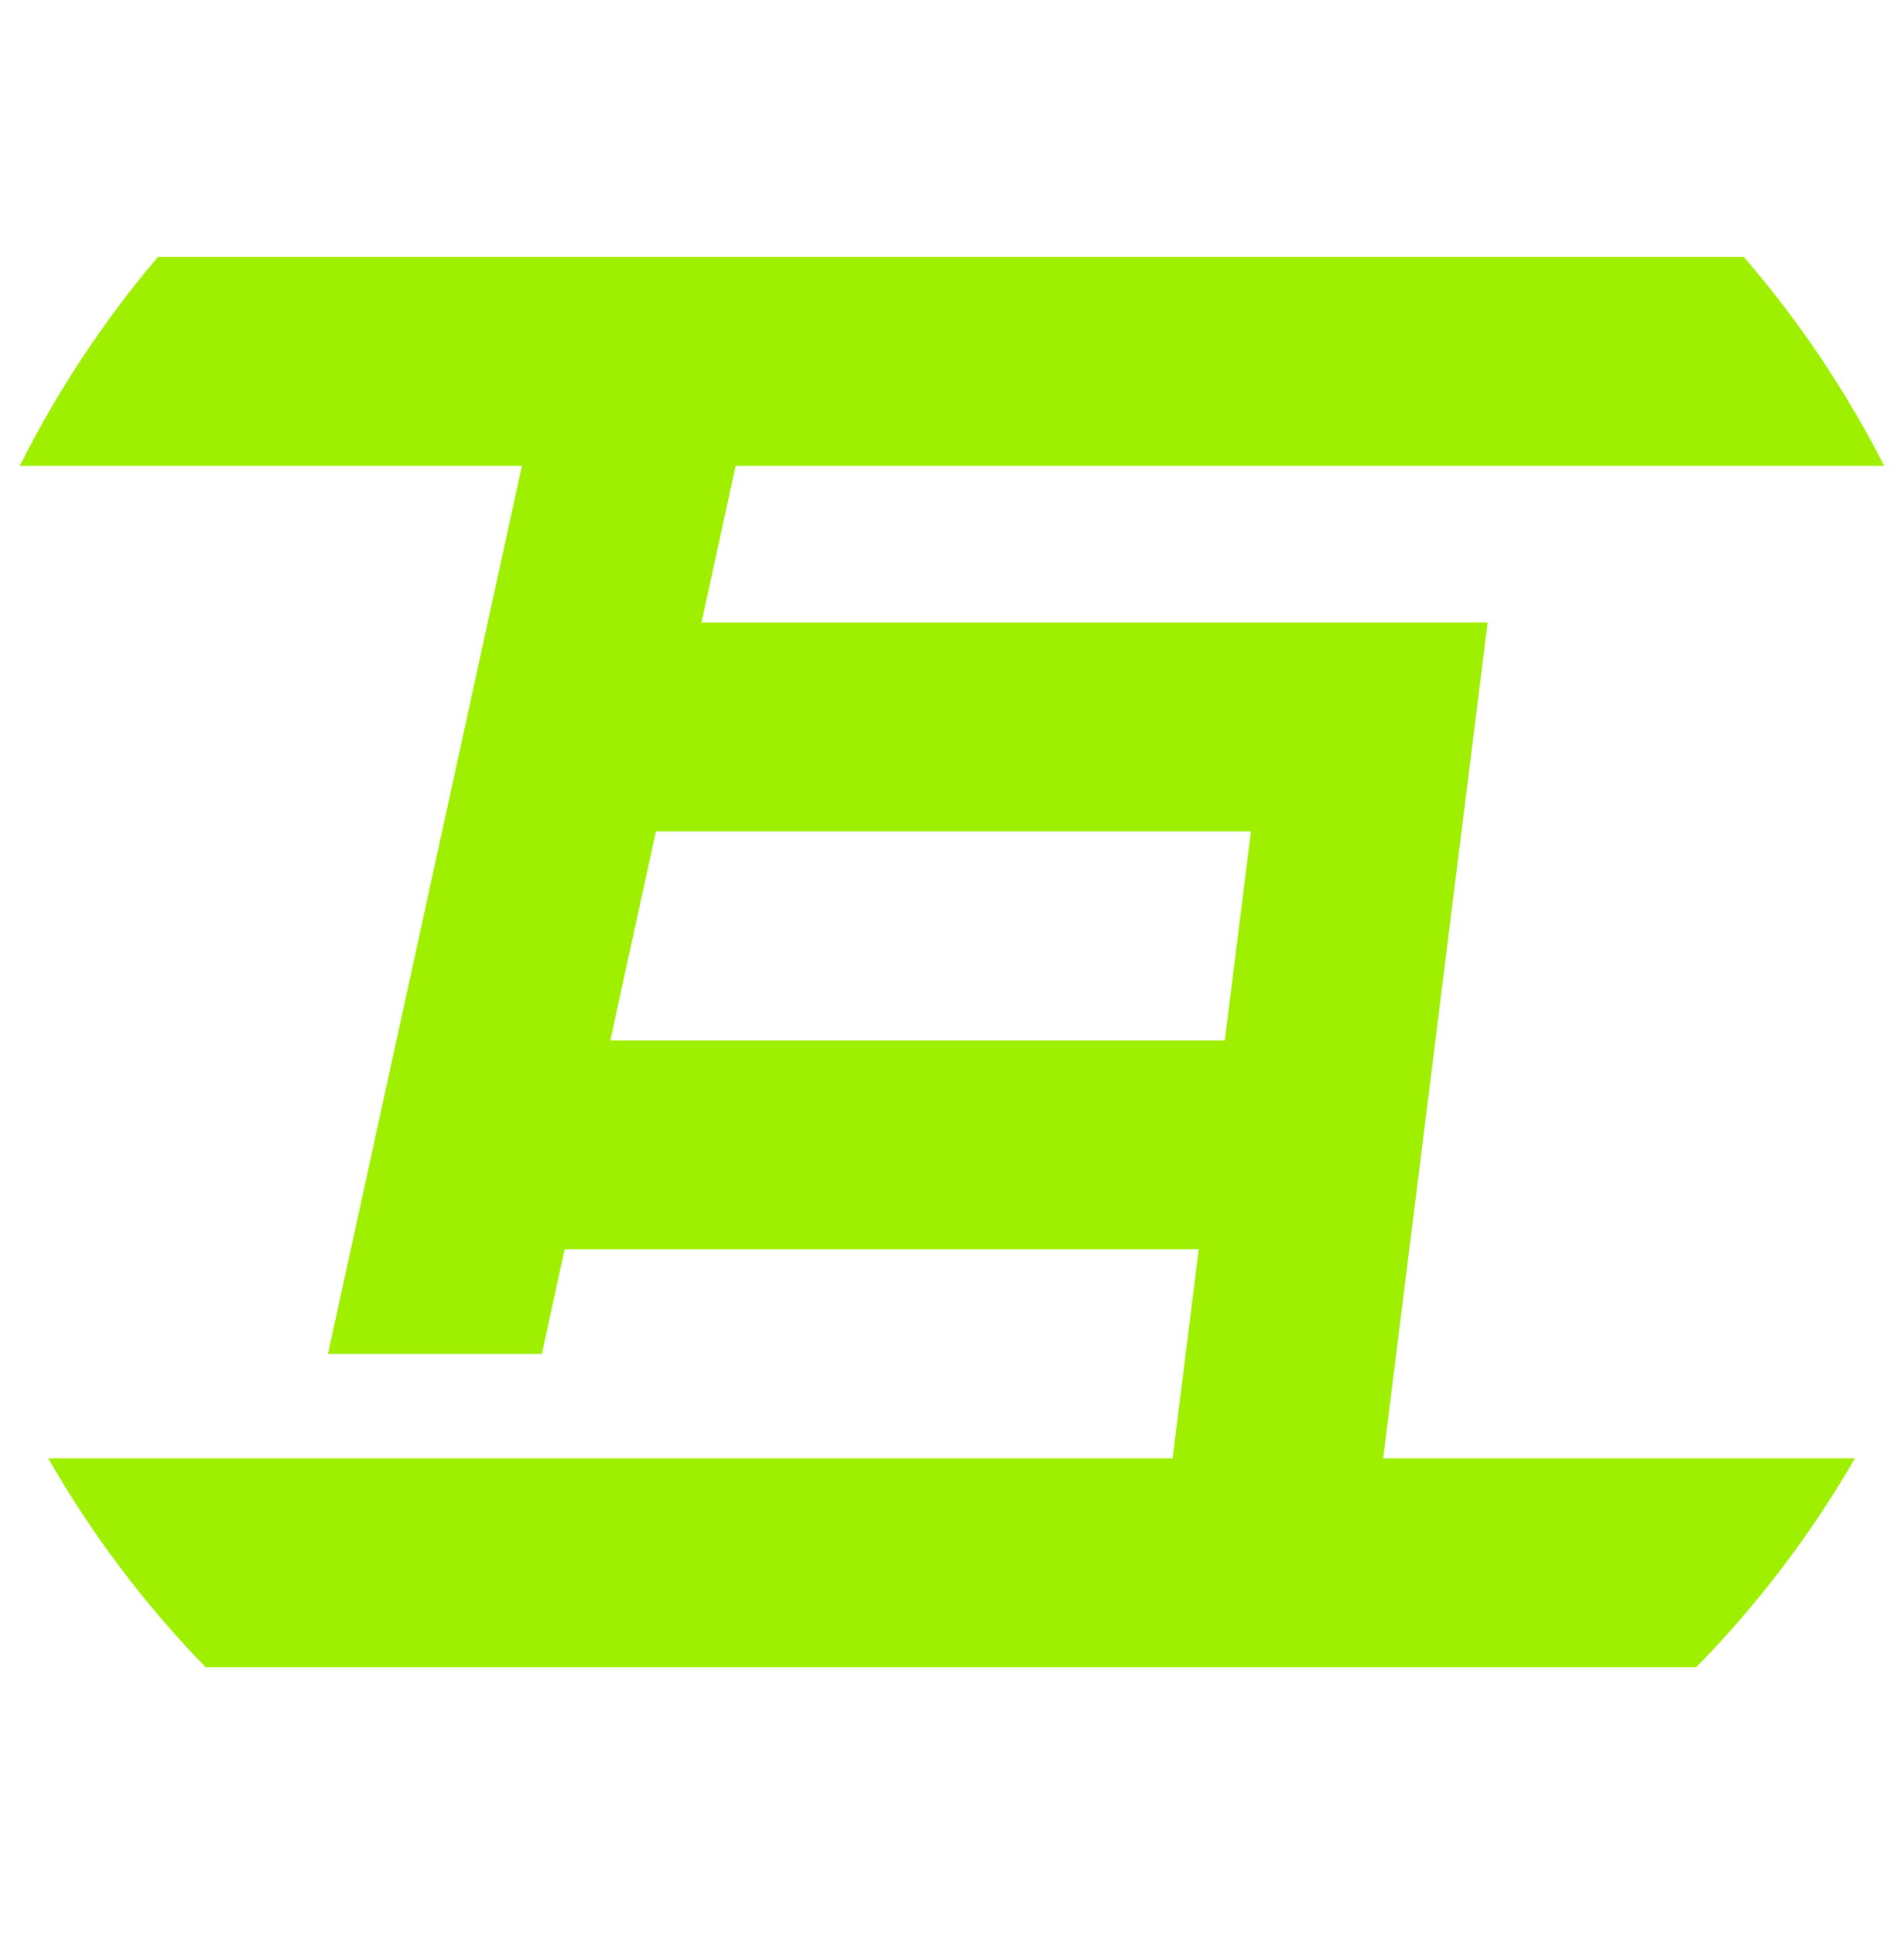 <svg width="64" height="65" viewBox="0 0 64 65" fill="none" xmlns="http://www.w3.org/2000/svg">
<path d="M5.313 8.632C3.488 10.777 1.928 13.136 0.667 15.655H17.544L11.025 45.501H18.213L18.979 41.989H40.293L39.416 49.012H21.447H7.401H1.62C3.084 51.567 4.862 53.925 6.915 56.035H57.013C59.081 53.928 60.874 51.568 62.352 49.012H46.493L50.004 20.921H23.58L24.728 15.655H63.333C62.048 13.132 60.462 10.773 58.612 8.632H5.313ZM22.047 27.944H42.049L41.17 34.967H20.515L22.047 27.944Z" fill="#9FEF00"/>
</svg>
